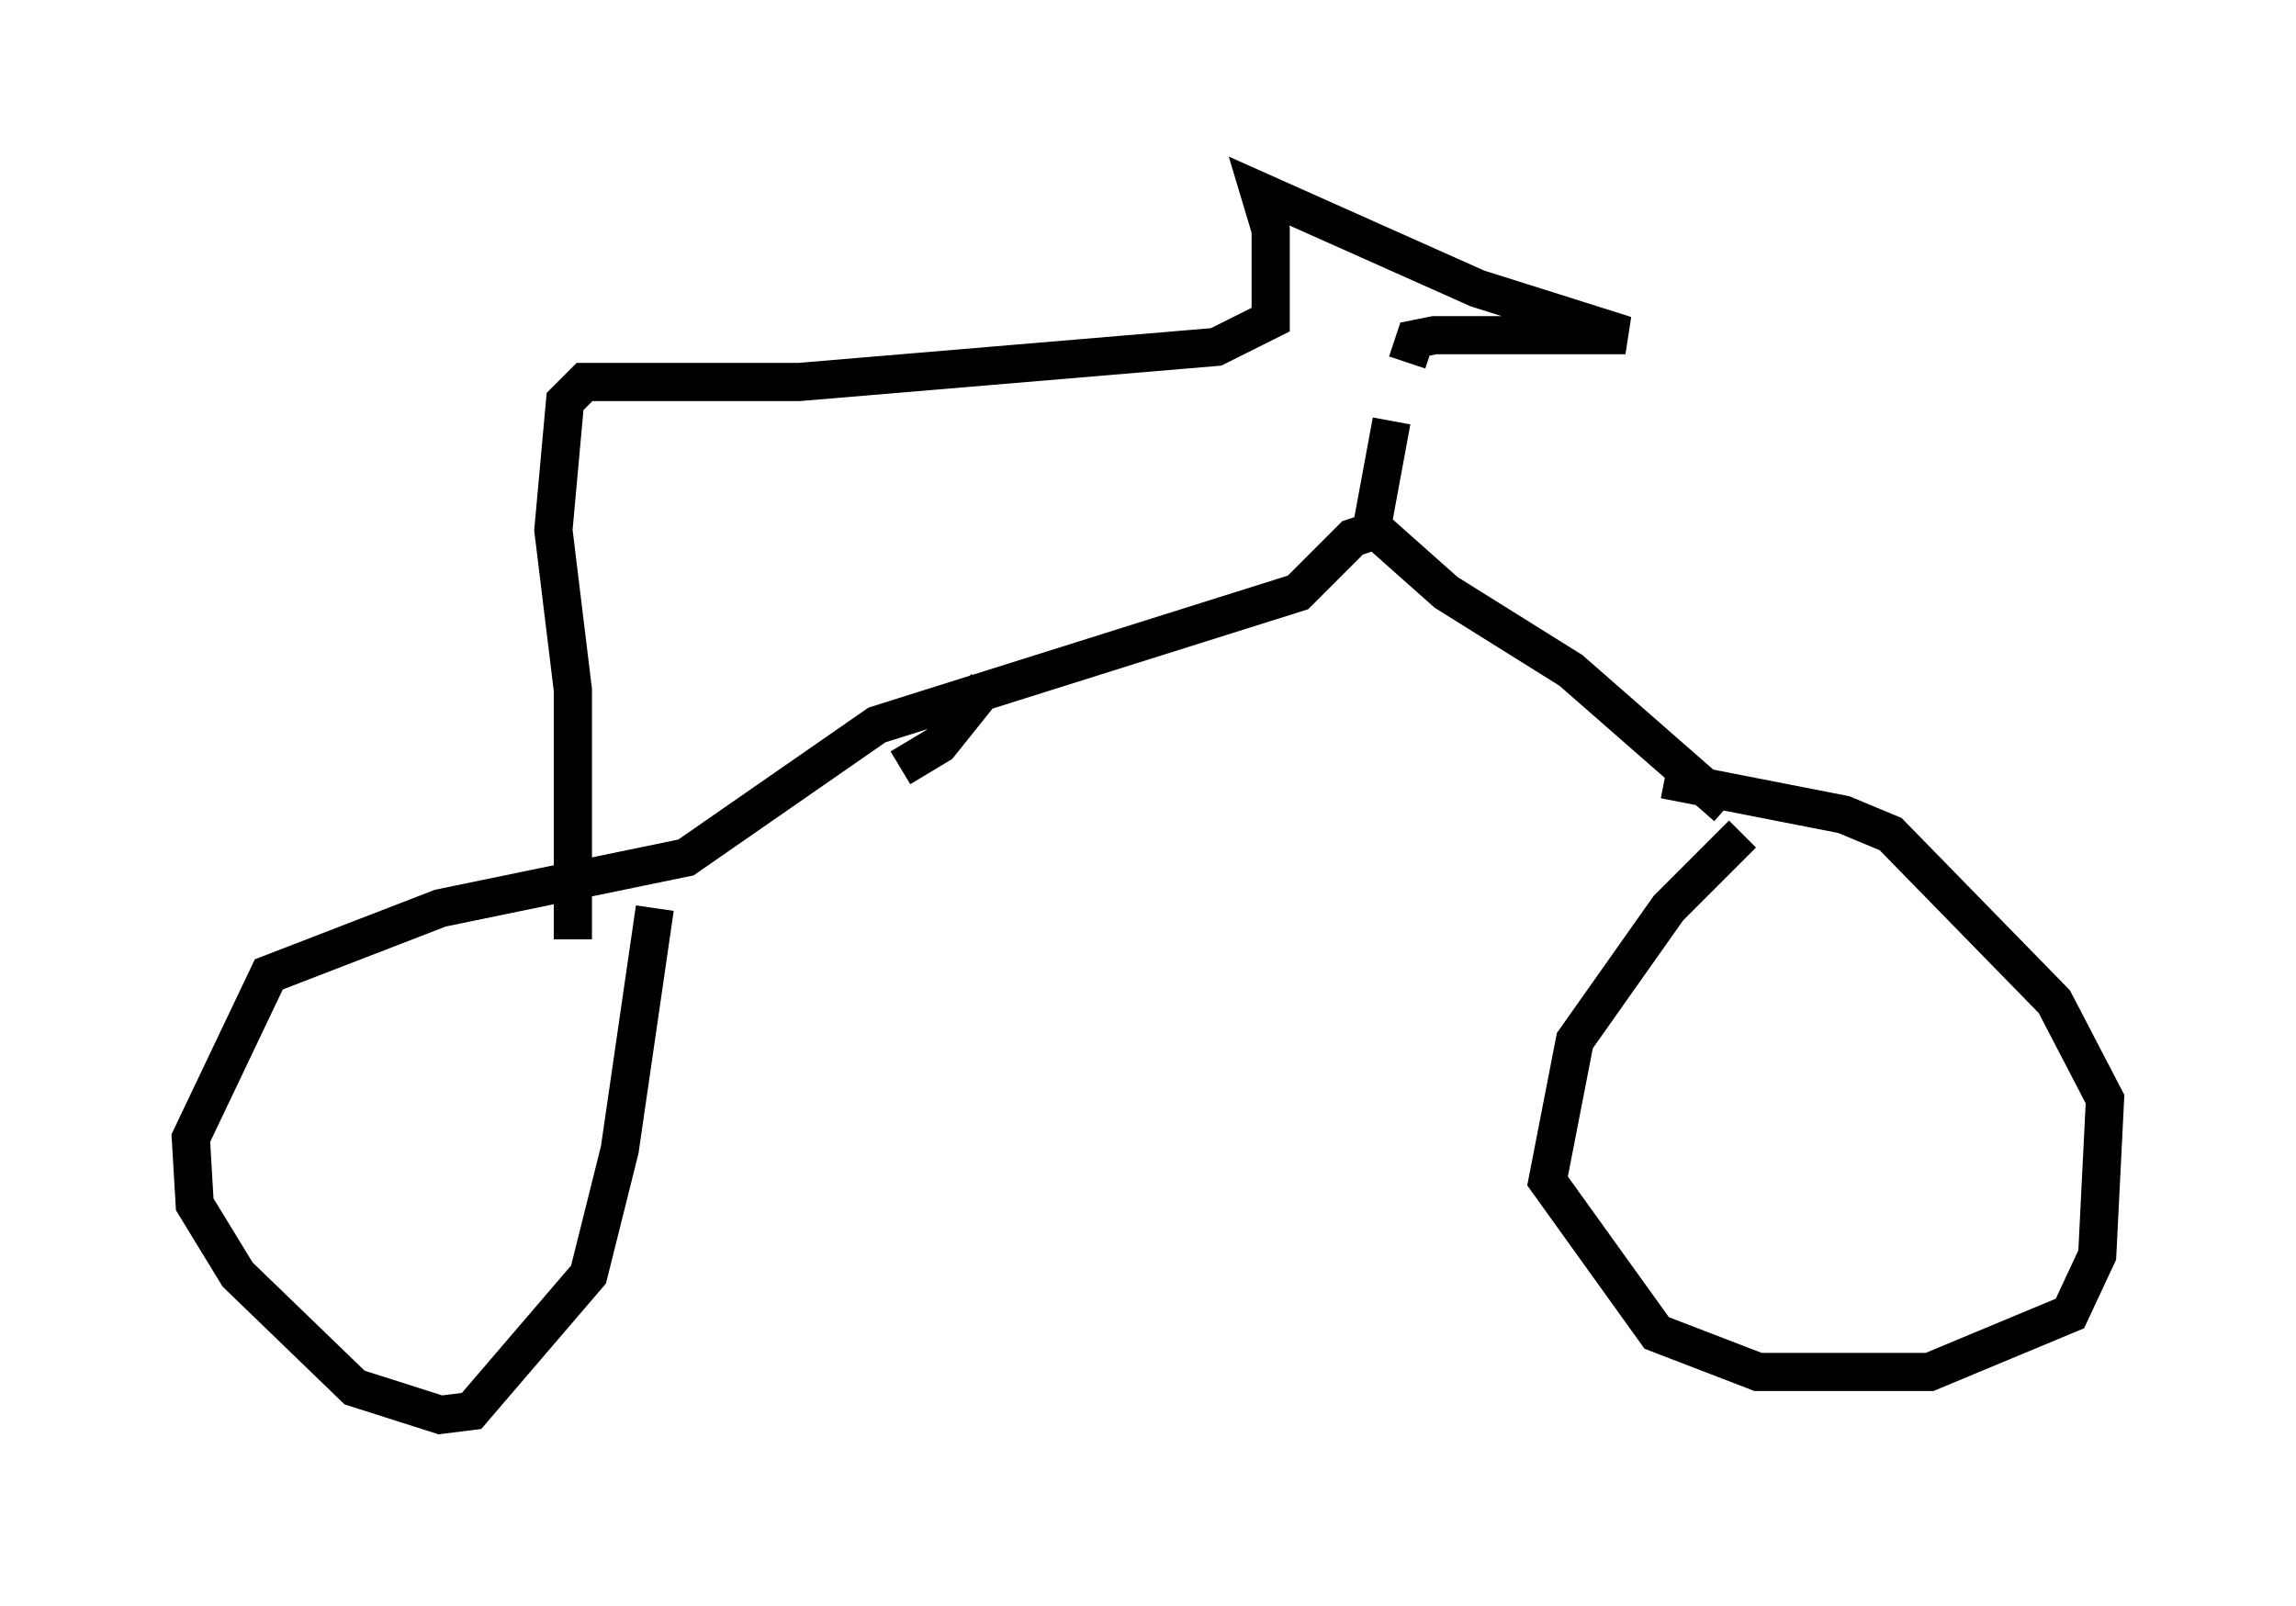 <?xml version="1.0" encoding="utf-8" ?>
<svg baseProfile="full" height="42.055" version="1.1" width="60.123" xmlns="http://www.w3.org/2000/svg" xmlns:ev="http://www.w3.org/2001/xml-events" xmlns:xlink="http://www.w3.org/1999/xlink"><defs /><rect fill="white" height="42.055" width="60.123" x="0" y="0" /><path d="M47.467, 21.334 m-1.838, 0.51 l-1.94, 1.94 -2.45, 3.471 l-0.715, 3.675 2.858, 3.981 l2.654, 1.021 4.492, 0.0 l3.675, -1.531 0.715, -1.531 l0.204, -4.083 -1.327, -2.552 l-4.288, -4.39 -1.225, -0.51 l-4.696, -0.919 m1.633, 0.715 l-4.083, -3.573 -3.267, -2.042 l-1.838, -1.633 -0.613, 0.204 l-1.429, 1.429 -11.025, 3.471 l-5.002, 3.471 -6.431, 1.327 l-4.492, 1.735 -2.042, 4.288 l0.102, 1.735 1.123, 1.838 l3.063, 2.96 2.246, 0.715 l0.817, -0.102 3.063, -3.573 l0.817, -3.267 0.919, -6.329 m6.431, -3.675 l1.021, -0.613 1.225, -1.531 m10.106, -4.185 l0.51, -2.756 m0.408, -1.531 l0.204, -0.613 0.51, -0.102 l5.002, 0.0 -3.879, -1.225 l-5.717, -2.552 0.306, 1.021 l0.0, 2.348 -1.429, 0.715 l-10.923, 0.919 -5.615, 0.0 l-0.51, 0.51 -0.306, 3.369 l0.51, 4.185 0.0, 6.533 " fill="none" stroke="black" stroke-width="1" /></svg>